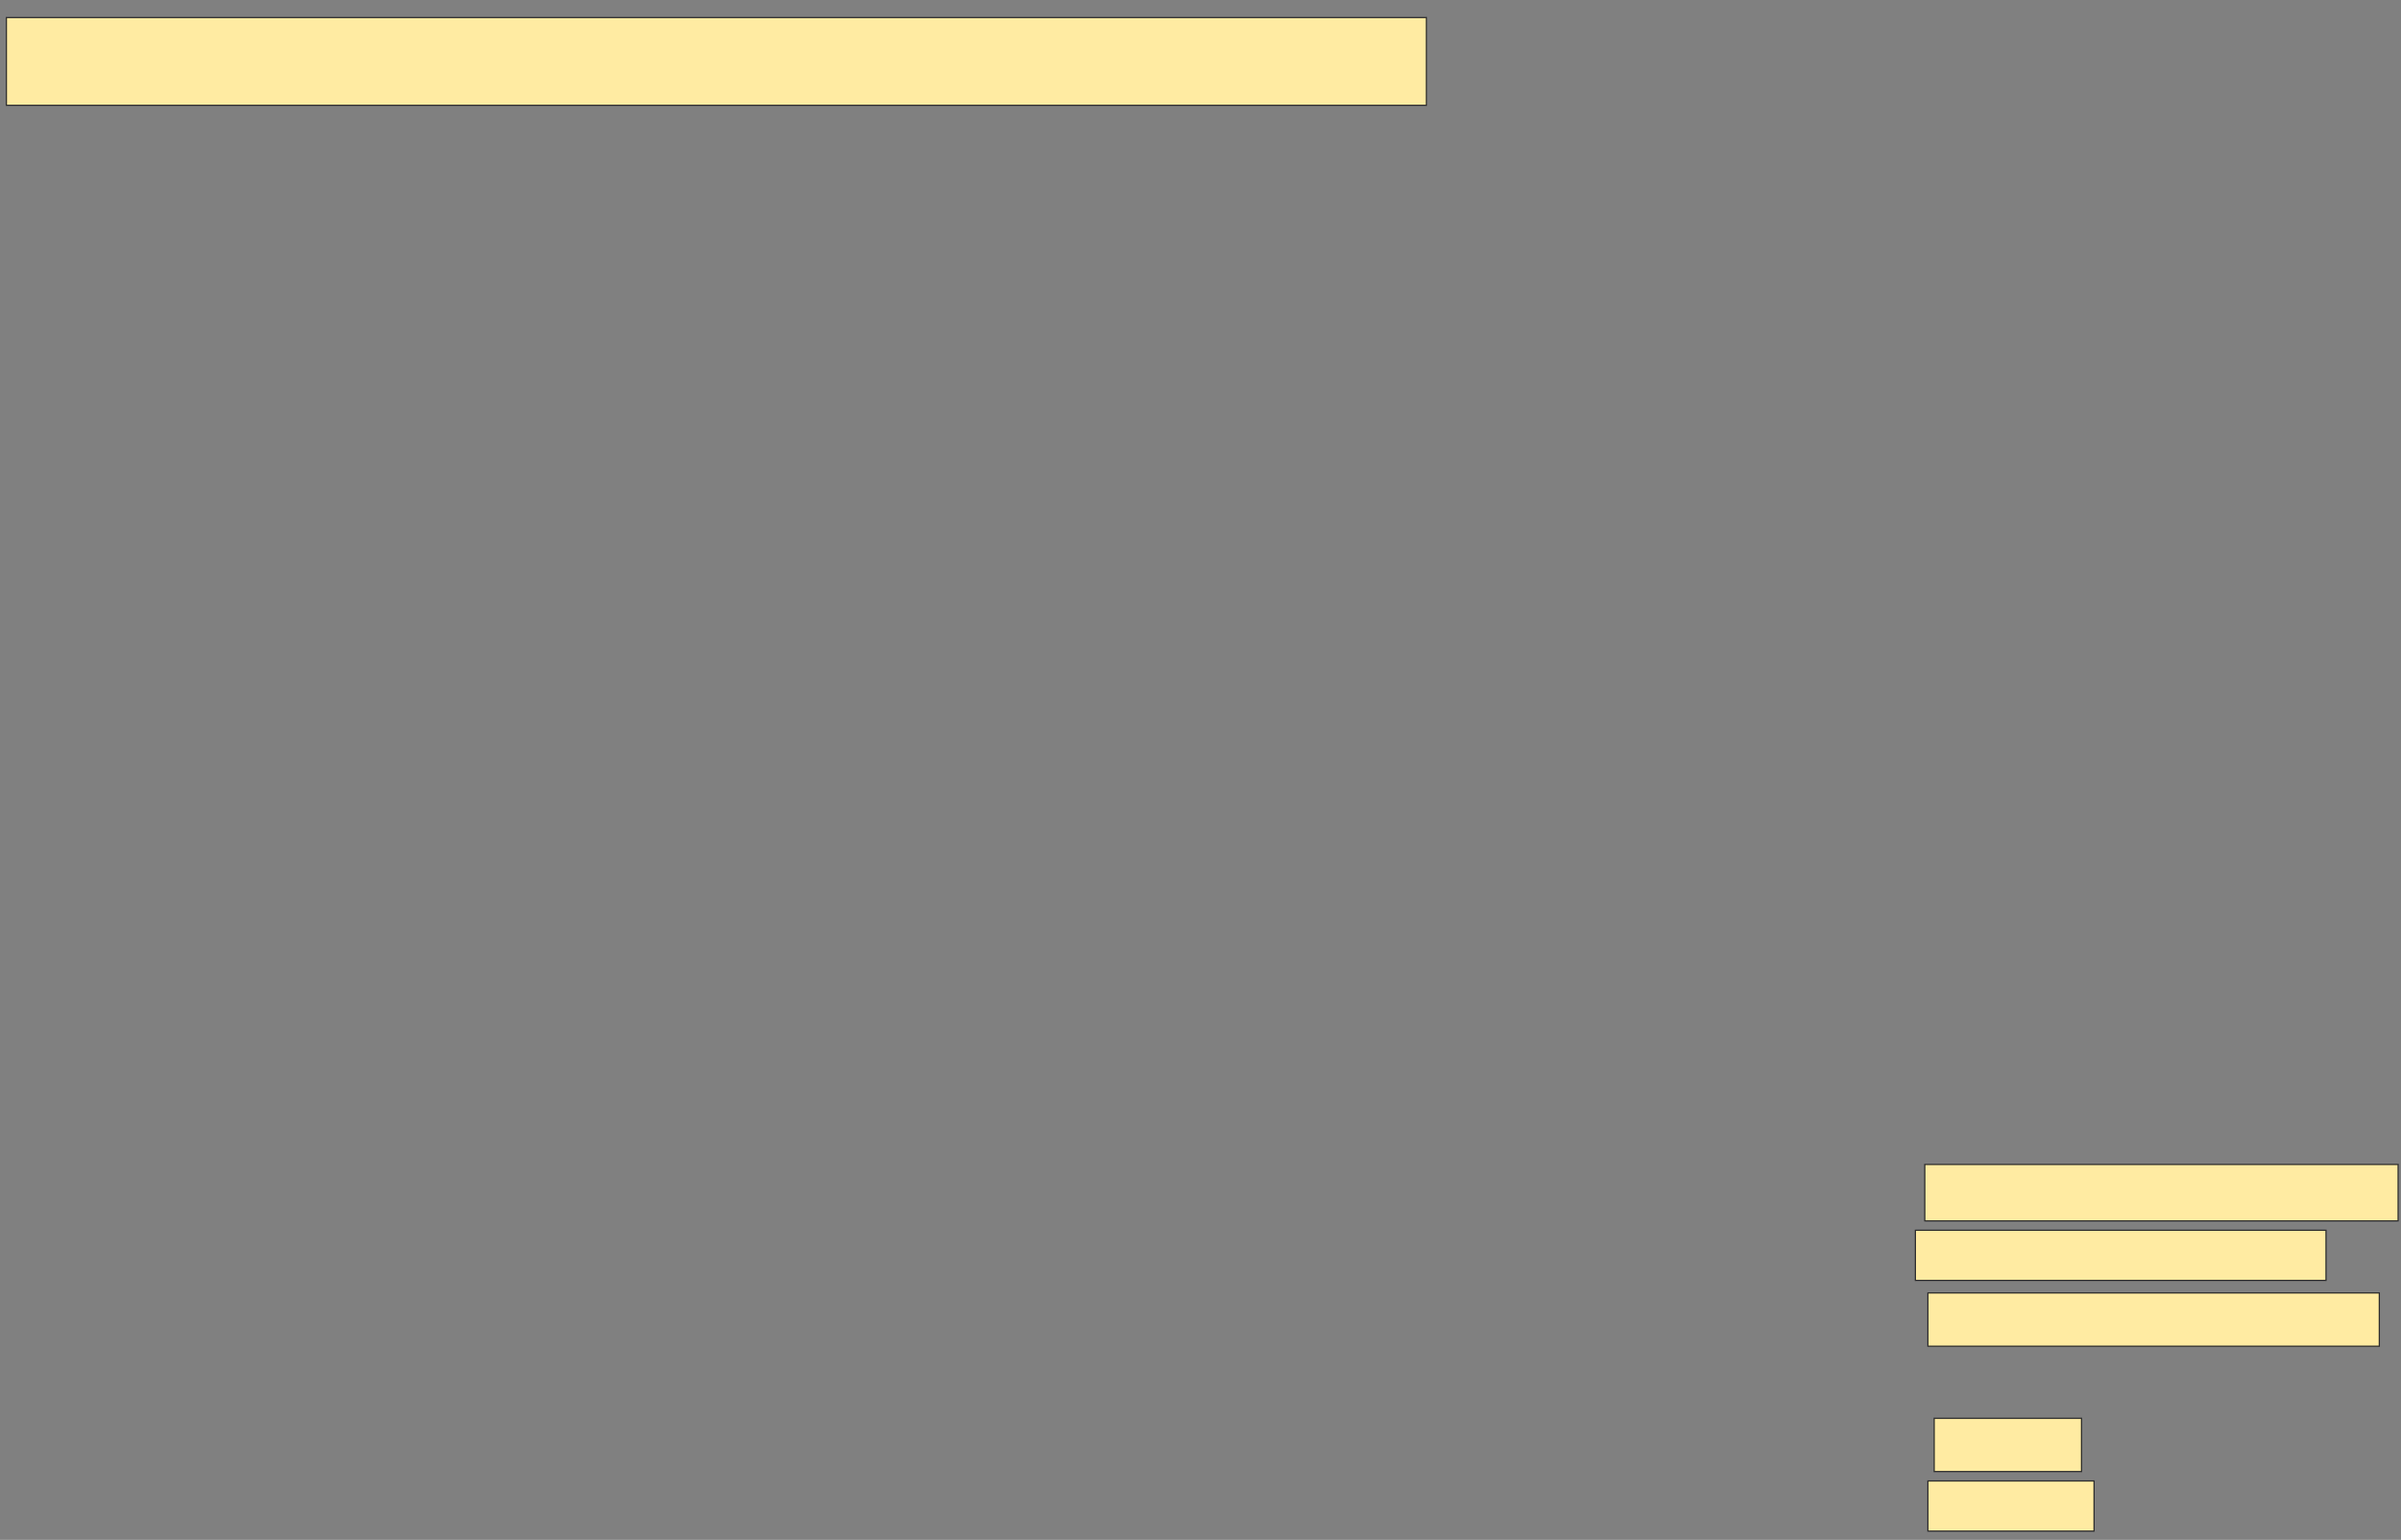 <svg xmlns="http://www.w3.org/2000/svg" width="1964" height="1260">
 <rect width="100%" height="100%" fill="#808080" stroke="none"/>
 <!-- Created with Image Occlusion Enhanced -->
 <g>
  <title>Labels</title>
 </g>
 <g>
  <title>Masks</title>
  <rect id="380f81f6b8e34891baefc3fb0aec16fd-ao-1" height="46.154" width="387.179" y="952.821" x="1574.461" stroke="#2D2D2D" fill="#FFEBA2"/>
  <rect id="380f81f6b8e34891baefc3fb0aec16fd-ao-2" height="43.59" width="369.231" y="1057.949" x="1577.026" stroke="#2D2D2D" fill="#FFEBA2"/>
  <rect id="380f81f6b8e34891baefc3fb0aec16fd-ao-3" height="43.59" width="120.513" y="1160.513" x="1582.154" stroke="#2D2D2D" fill="#FFEBA2"/>
  <rect id="380f81f6b8e34891baefc3fb0aec16fd-ao-4" height="41.026" width="335.897" y="1006.667" x="1566.769" stroke="#2D2D2D" fill="#FFEBA2"/>
  
  <rect id="380f81f6b8e34891baefc3fb0aec16fd-ao-6" height="41.026" width="135.897" y="1211.795" x="1577.026" stroke="#2D2D2D" fill="#FFEBA2"/>
  <rect id="380f81f6b8e34891baefc3fb0aec16fd-ao-7" height="71.795" width="1161.538" y="14.359" x="5.231" stroke="#2D2D2D" fill="#FFEBA2"/>
 </g>
</svg>